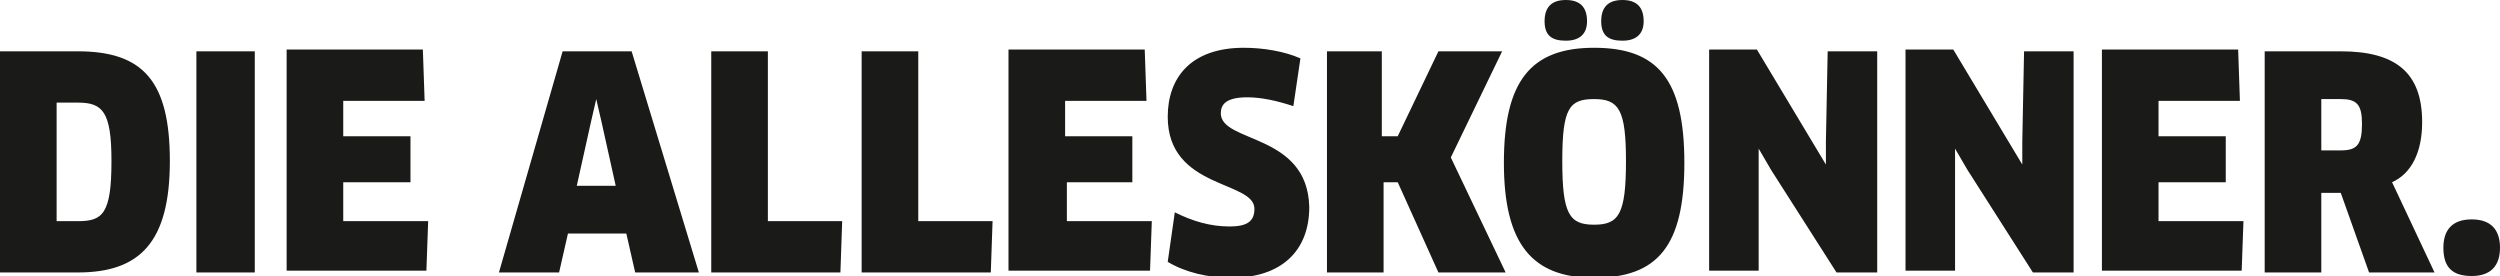 <?xml version="1.0" encoding="utf-8"?>
<!-- Generator: Adobe Illustrator 16.0.0, SVG Export Plug-In . SVG Version: 6.00 Build 0)  -->
<!DOCTYPE svg PUBLIC "-//W3C//DTD SVG 1.1//EN" "http://www.w3.org/Graphics/SVG/1.1/DTD/svg11.dtd">
<svg version="1.1" id="Ebene_1" xmlns="http://www.w3.org/2000/svg" xmlns:xlink="http://www.w3.org/1999/xlink" x="0px" y="0px"
	 width="141.3px" height="15.6px" viewBox="0 0 141.3 15.6" enable-background="new 0 0 141.3 15.6" xml:space="preserve">
<g>
	<g>
		<path fill="#1A1A18" d="M4.4,2.9H0v12.5h4.4c3.5,0,5.2-1.7,5.2-6.3C9.6,4.6,8.1,2.9,4.4,2.9z M4.4,12.5H3.2V5.8h1.2
			c1.4,0,1.9,0.5,1.9,3.3C6.3,12.1,5.8,12.5,4.4,12.5z M11.1,15.4h3.3V2.9h-3.3V15.4z M19.4,10.3h3.8V7.7h-3.8V5.7h4.6l-0.1-2.9
			h-7.7v12.5h7.9l0.1-2.8h-4.8V10.3z M31.8,2.9l-3.6,12.5h3.4l0.5-2.2h3.3l0.5,2.2h3.6L35.7,2.9H31.8z M32.6,10.5l0.8-3.6l0.3-1.3h0
			L34,6.9l0.8,3.6H32.6z M43.4,2.9h-3.2v12.5h7.3l0.1-2.9h-4.2V2.9z M51.9,2.9h-3.2v12.5H56l0.1-2.9h-4.2V2.9z M60.3,10.3H64V7.7
			h-3.8V5.7h4.6l-0.1-2.9h-7.7v12.5H65l0.1-2.8h-4.8V10.3z M69,6.4c0-0.5,0.3-0.9,1.5-0.9c0.8,0,1.7,0.2,2.6,0.5l0.4-2.7
			c-0.9-0.4-2.1-0.6-3.2-0.6c-3,0-4.3,1.7-4.3,3.9c0,4.1,4.9,3.6,4.9,5.2c0,0.7-0.4,1-1.4,1c-1.1,0-2.1-0.3-3.1-0.8l-0.4,2.8
			c1,0.6,2.3,0.9,3.6,0.9c2.8,0,4.4-1.5,4.4-4C73.9,7.5,69,8.1,69,6.4z M84.9,2.9h-3.6l-2.3,4.8h-0.9V2.9H75v12.5h3.2v-5.1H79
			l2.3,5.1h3.8L82,8.9L84.9,2.9z M88.5,2.3c0.8,0,1.2-0.4,1.2-1.1c0-0.8-0.4-1.2-1.2-1.2c-0.8,0-1.2,0.4-1.2,1.2
			C87.3,2,87.7,2.3,88.5,2.3z M91.7,2.3c0.8,0,1.2-0.4,1.2-1.1c0-0.8-0.4-1.2-1.2-1.2c-0.8,0-1.2,0.4-1.2,1.2
			C90.5,2,90.9,2.3,91.7,2.3z M90.1,2.7c-3.6,0-5.1,1.9-5.1,6.5c0,4.6,1.6,6.5,5.1,6.5c3.6,0,5.1-1.8,5.1-6.5
			C95.2,4.5,93.7,2.7,90.1,2.7z M90.1,12.7c-1.4,0-1.8-0.6-1.8-3.6c0-3,0.4-3.5,1.8-3.5c1.4,0,1.8,0.6,1.8,3.5
			C91.9,12.1,91.5,12.7,90.1,12.7z M103.2,8l0,1.3l0,0l-3.9-6.5h-2.7v12.5h2.8V9.8l0-1.4l0,0l0.7,1.2l3.7,5.8h2.3V2.9h-2.8L103.2,8z
			 M114.3,8l0,1.3l0,0l-3.9-6.5h-2.7v12.5h2.8V9.8l0-1.4l0,0l0.7,1.2l3.7,5.8h2.3V2.9h-2.8L114.3,8z M122,10.3h3.8V7.7H122V5.7h4.6
			l-0.1-2.9h-7.7v12.5h7.9l0.1-2.8H122V10.3z M136.9,6.9c0-2.8-1.5-4-4.6-4H128v12.5h3.2v-4.5h1.1l1.6,4.5h3.7l-2.4-5.1
			C136.3,9.8,136.9,8.6,136.9,6.9z M132.3,8.5h-1.1V5.6h1.1c0.9,0,1.2,0.3,1.2,1.4C133.5,8.2,133.2,8.5,132.3,8.5z M139.7,12.4
			c-1.1,0-1.6,0.6-1.6,1.6c0,1.1,0.5,1.6,1.6,1.6c1.1,0,1.6-0.6,1.6-1.6C141.3,13,140.8,12.4,139.7,12.4z"/>
	</g>
</g>
</svg>
